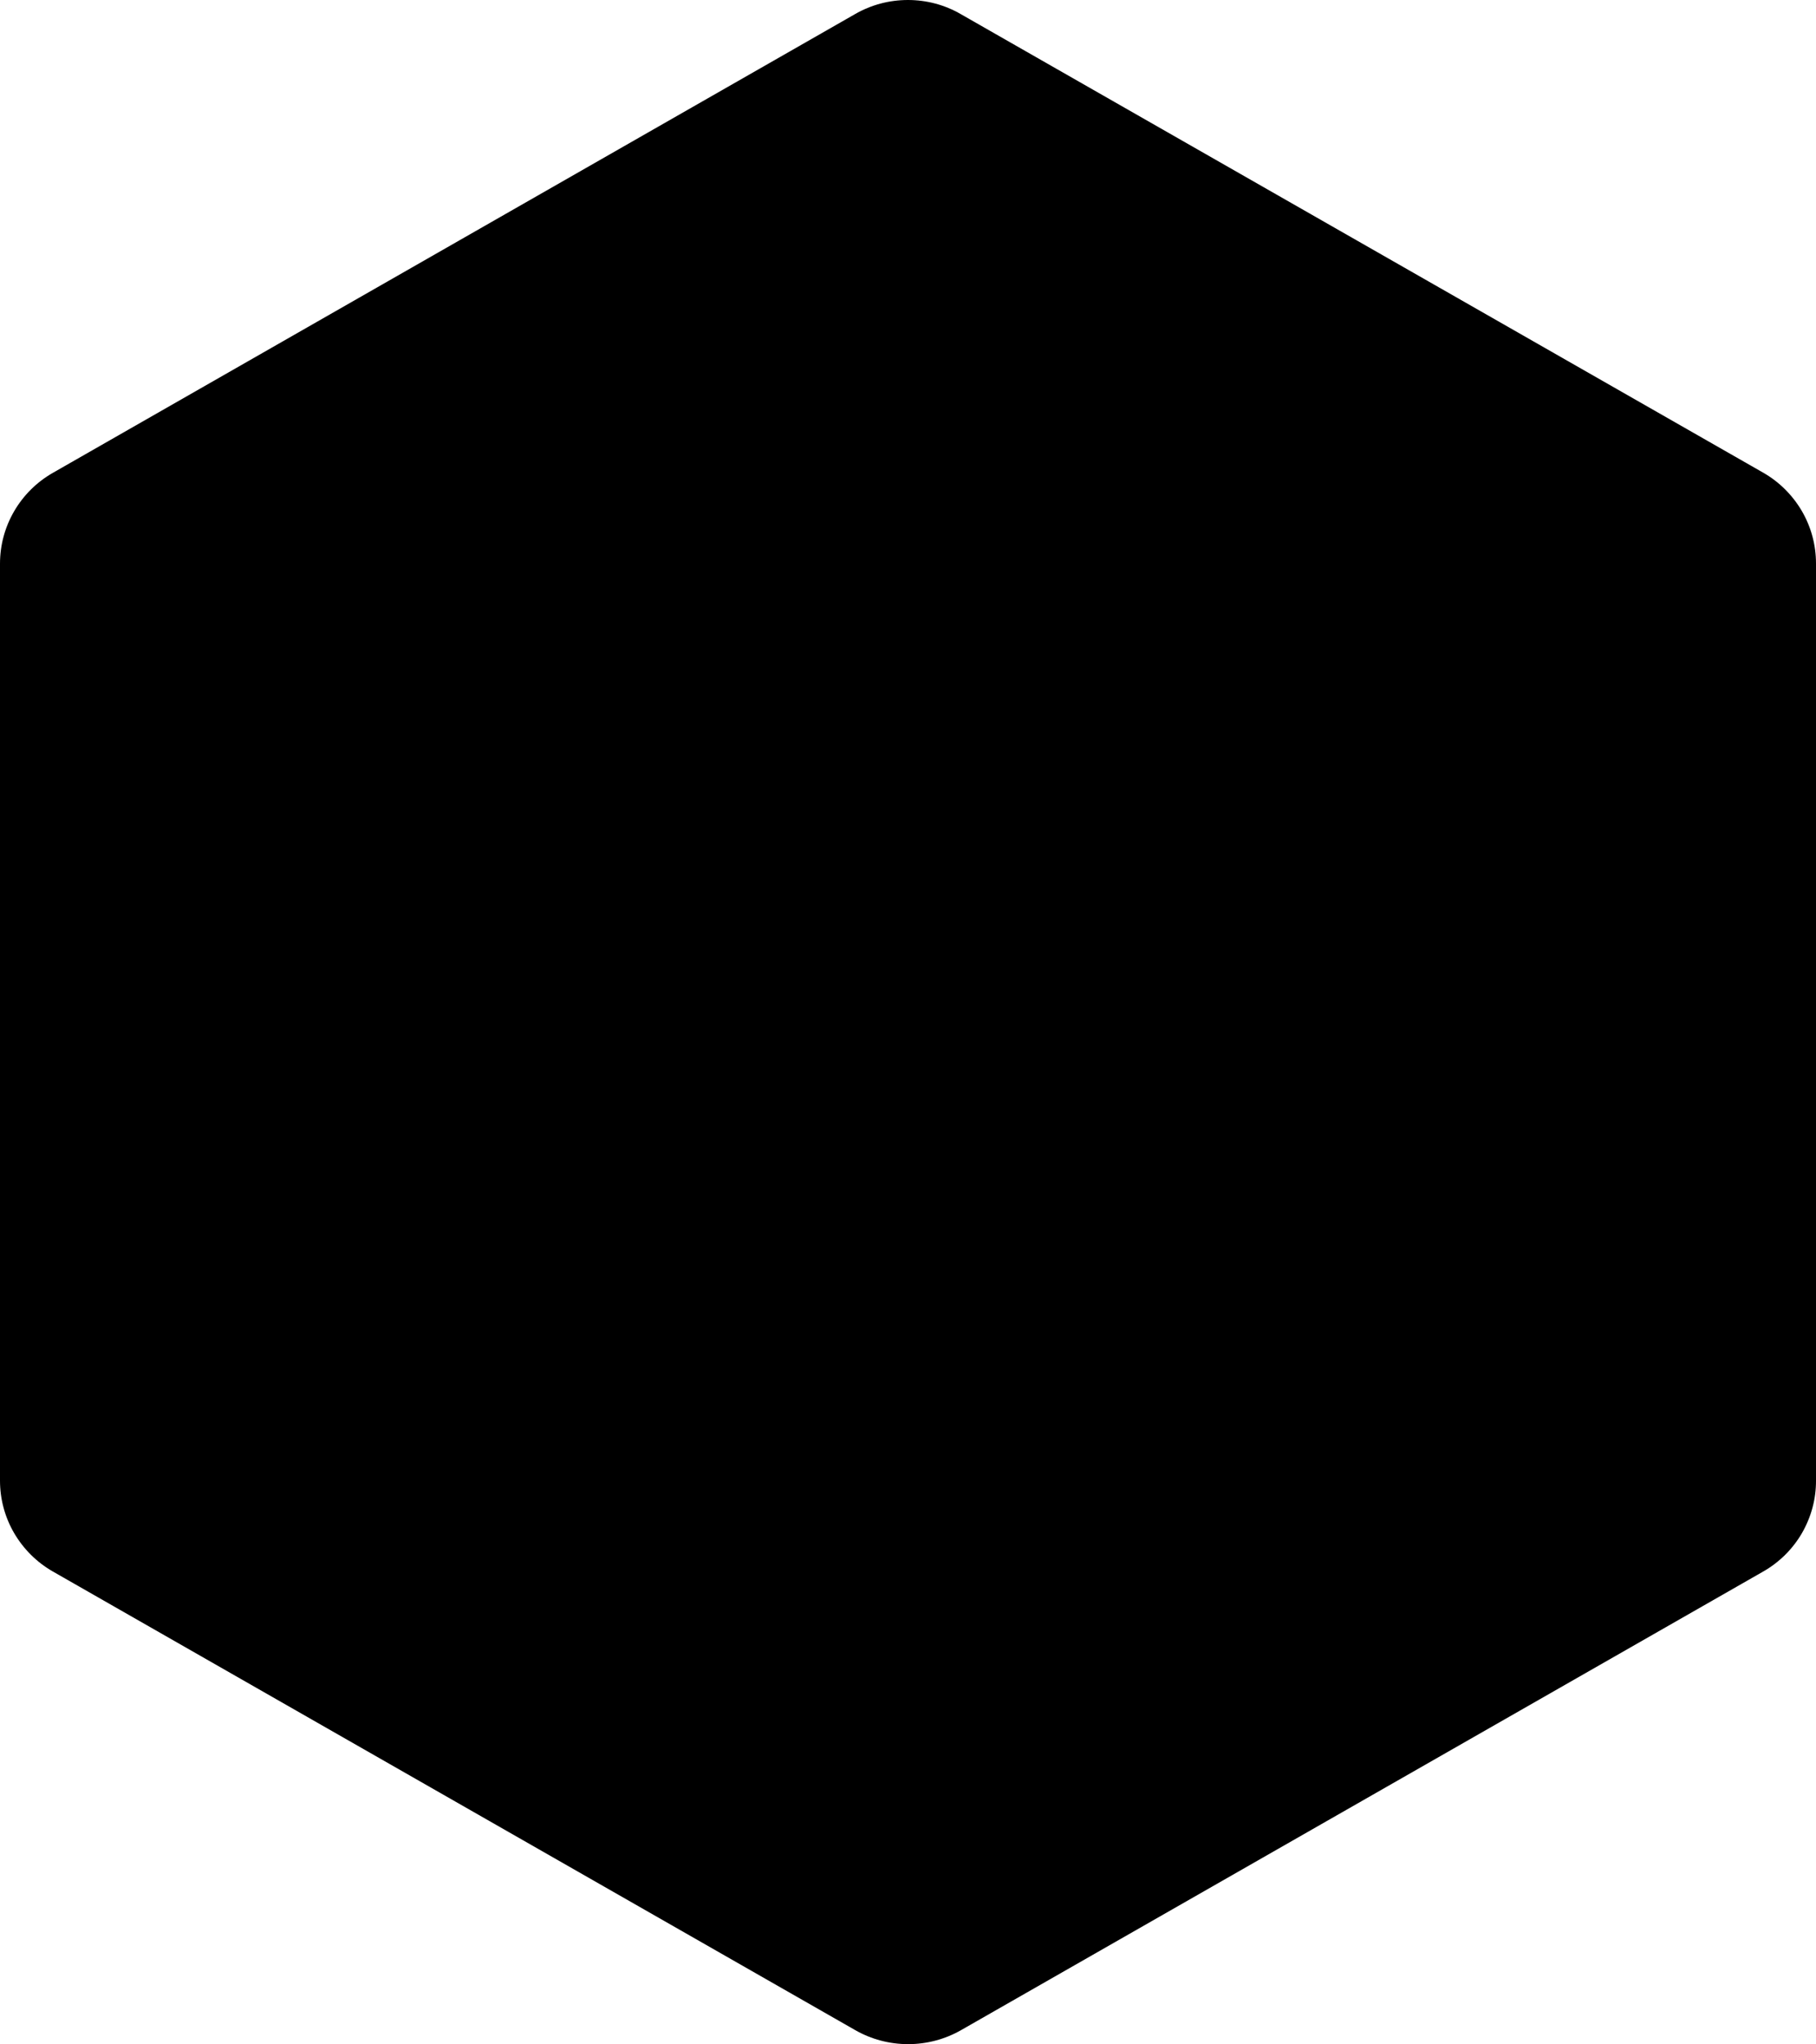 <svg version="1.1" xmlns="http://www.w3.org/2000/svg" viewBox="0 0 173.53 195.26">
    <path d="M173.53,141.44V53.83c0-1.76-0.46-3.48-1.35-5.01c-0.89-1.52-2.16-2.79-3.7-3.67L91.81,1.35C90.28,0.46,88.53,0,86.76,0c-1.78,0-3.52,0.46-5.06,1.35L5.05,45.17c-1.54,0.88-2.81,2.14-3.7,3.67S0,52.09,0,53.85v87.59c0,1.76,0.46,3.48,1.35,5.01c0.89,1.52,2.16,2.79,3.7,3.67l76.67,43.81c1.54,0.88,3.28,1.34,5.06,1.34c1.77,0,3.52-0.46,5.06-1.34l76.65-43.81c1.54-0.88,2.81-2.14,3.7-3.67C173.07,144.92,173.54,143.19,173.53,141.44z" />

    <!-- left -->
    <path fill="{}" d="M41.68,81v29.69c0,3.66-2.25,5.37-5,3.78L9.43,98.75c-2.76-1.59-5-5.9-5-9.56V59.54c0-3.67,2.25-5.37,5-3.78l27.25,15.68C39.43,73.03,41.68,77.33,41.68,81z" />
    <path fill="{}" d="M84.12,105.54v29.69c0,3.66-2.25,5.37-5,3.78l-27.23-15.72c-2.75-1.59-5-5.9-5-9.56V84c0-3.67,2.25-5.37,5-3.78l27.23,15.72C81.87,97.54,84.12,101.83,84.12,105.54z" />
    <path fill="{}" d="M41.68,130.03v29.69c0,3.67-2.25,5.37-5,3.78L9.43,147.78c-2.76-1.59-5-5.89-5-9.56v-29.68c0-3.67,2.25-5.37,5-3.78l27.23,15.72C39.43,122.06,41.68,126.36,41.68,130.03z" />
    <path fill="{}" d="M84.12,154.54v29.69c0,3.67-2.25,5.37-5,3.78l-27.23-15.72c-2.75-1.59-5-5.89-5-9.56v-29.7c0-3.67,2.25-5.37,5-3.78l27.23,15.72C81.87,146.54,84.12,150.86,84.12,154.54z" />

    <!-- top -->
    <path fill="{}" d="M49.35,67.54l27.23-15.72c2.75-1.59,2.4-4.39-0.78-6.22L50.09,30.71c-3.17-1.84-8-2-10.78-0.45L12.08,45.98c-2.75,1.59-2.4,4.39,0.78,6.23l25.7,14.84C41.74,68.88,46.59,69.08,49.35,67.54z" />
    <path fill="{}" d="M91.78,42.99l27.23-15.72c2.75-1.59,2.41-4.39-0.77-6.22L92.53,6.21c-3.18-1.84-8-2-10.78-0.45L54.52,21.48c-2.76,1.59-2.41,4.39,0.77,6.23L81,42.54C84.18,44.38,89.03,44.54,91.78,42.99z" />
    <path fill="{}" d="M91.81,92.01l27.23-15.72c2.75-1.59,2.4-4.39-0.77-6.23L92.56,55.22c-3.18-1.83-8-2-10.78-0.45L54.54,70.54c-2.75,1.59-2.4,4.39,0.78,6.22l25.71,14.78C84.2,93.4,89.06,93.6,91.81,92.01z" />
    <path fill="{}" d="M134.24,67.54l27.24-15.72c2.75-1.59,2.4-4.39-0.78-6.23l-25.71-14.87c-3.17-1.83-8-2-10.78-0.45L96.98,46c-2.75,1.59-2.4,4.39,0.77,6.22l25.68,14.84C126.64,68.9,131.49,69.1,134.24,67.54z" />
    <!-- right -->
    <path fill="{}" d="M89.43,106.54v29.69c0,3.66,2.25,5.37,5,3.78l27.23-15.72c2.76-1.59,5-5.9,5-9.56V85c0-3.67-2.25-5.37-5-3.78L94.43,96.94C91.66,98.54,89.43,102.83,89.43,106.54z" />
    <path fill="{}" d="M131.84,82v29.69c0,3.66,2.26,5.37,5,3.78l27.23-15.72c2.75-1.59,5-5.9,5-9.56V60.54c0-3.67-2.25-5.37-5-3.78l-27.22,15.68C134.1,74.03,131.84,78.33,131.84,82z" />
    <path fill="{}" d="M89.43,155.54v29.69c0,3.67,2.25,5.37,5,3.78l27.23-15.72c2.76-1.59,5-5.89,5-9.56v-29.7c0-3.67-2.25-5.37-5-3.78l-27.23,15.72C91.66,147.54,89.43,151.86,89.43,155.54z" />
    <path fill="{}" d="M131.84,131.03v29.69c0,3.67,2.26,5.37,5,3.78l27.23-15.72c2.75-1.59,5-5.89,5-9.56v-29.68c0-3.67-2.25-5.37-5-3.78l-27.23,15.72C134.1,123.06,131.84,127.36,131.84,131.03z" />
</svg>
